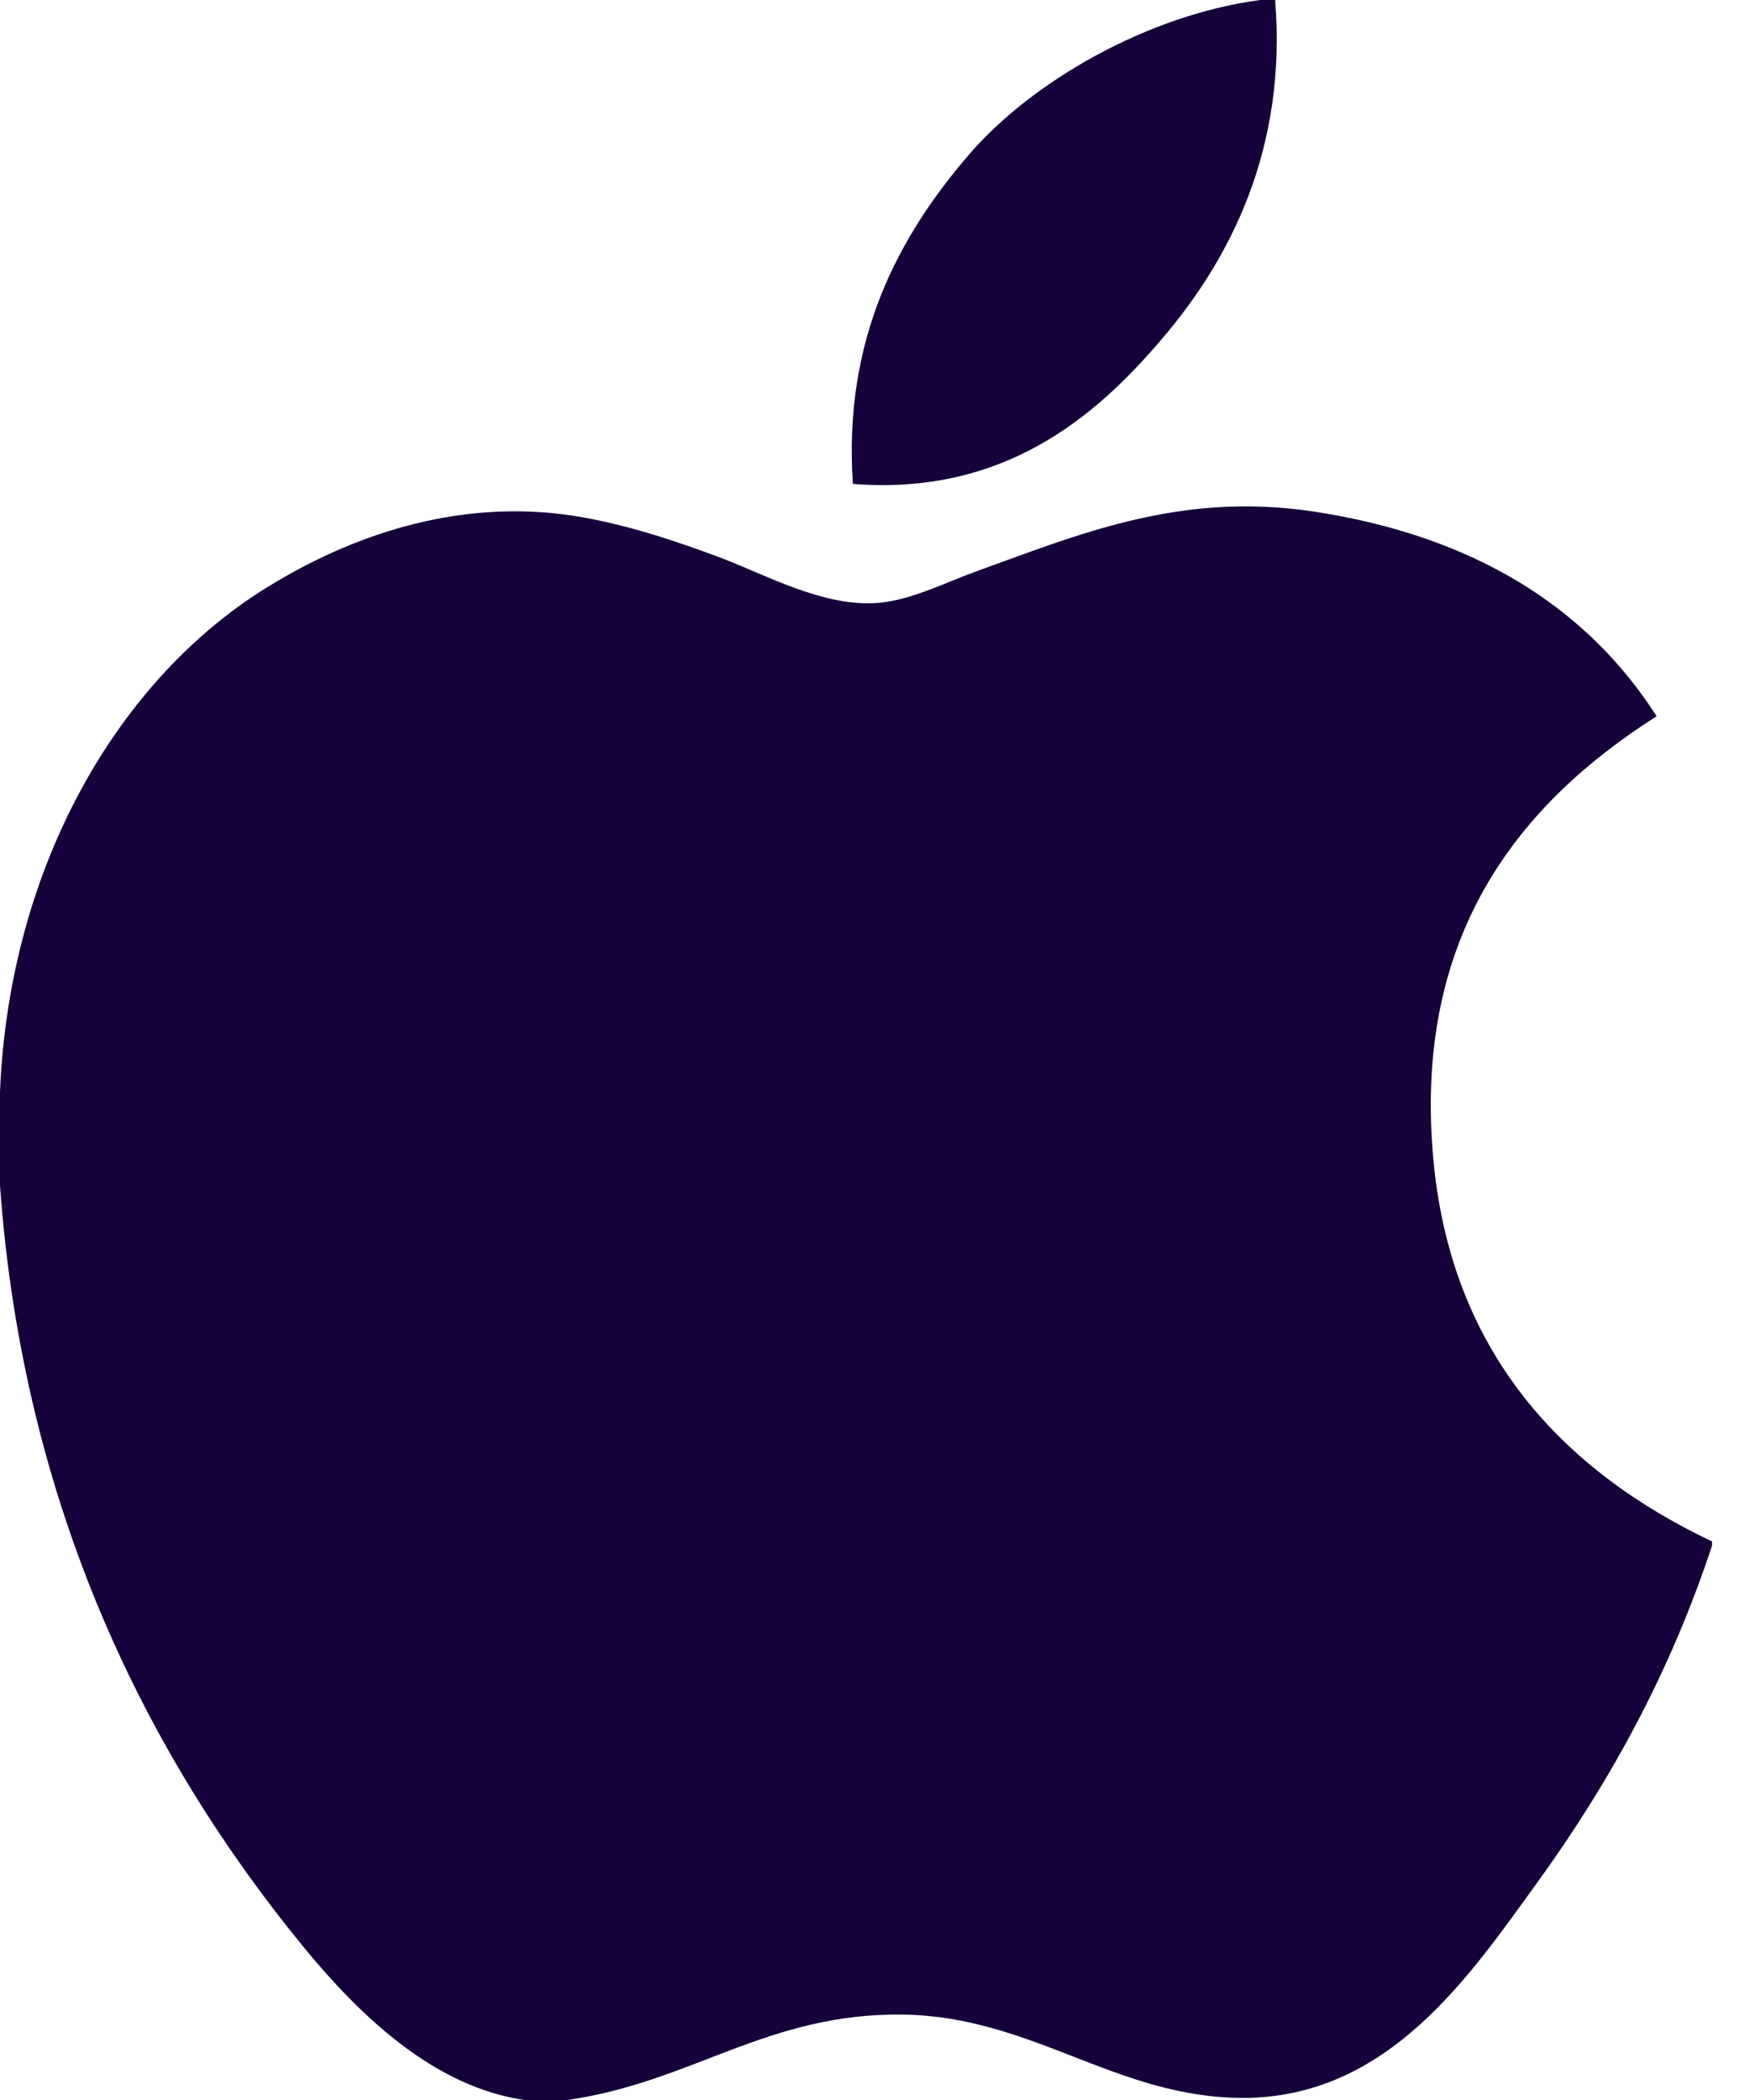 <svg width="25" height="30" viewBox="0 0 25 30" fill="none" xmlns="http://www.w3.org/2000/svg">
<path d="M18.003 0C18.073 0 18.143 0 18.216 0C18.388 2.116 17.58 3.696 16.599 4.841C15.636 5.978 14.317 7.081 12.184 6.913C12.042 4.828 12.851 3.365 13.831 2.222C14.74 1.158 16.406 0.211 18.003 0Z" fill="#15023A"/>
<path d="M24.458 22.021C24.458 22.042 24.458 22.061 24.458 22.08C23.858 23.896 23.004 25.451 21.96 26.895C21.008 28.206 19.841 29.97 17.757 29.97C15.956 29.97 14.76 28.812 12.914 28.78C10.962 28.749 9.888 29.748 8.103 30C7.899 30 7.695 30 7.494 30C6.184 29.811 5.126 28.772 4.355 27.837C2.083 25.073 0.327 21.503 0 16.935C0 16.487 0 16.04 0 15.592C0.138 12.323 1.727 9.664 3.839 8.376C4.953 7.691 6.485 7.107 8.191 7.368C8.922 7.481 9.669 7.732 10.324 7.979C10.944 8.218 11.72 8.641 12.456 8.618C12.954 8.604 13.449 8.344 13.951 8.161C15.421 7.63 16.862 7.022 18.762 7.307C21.045 7.653 22.665 8.667 23.666 10.232C21.735 11.461 20.208 13.313 20.469 16.476C20.701 19.349 22.371 21.03 24.458 22.021Z" fill="#15023A"/>
</svg>

